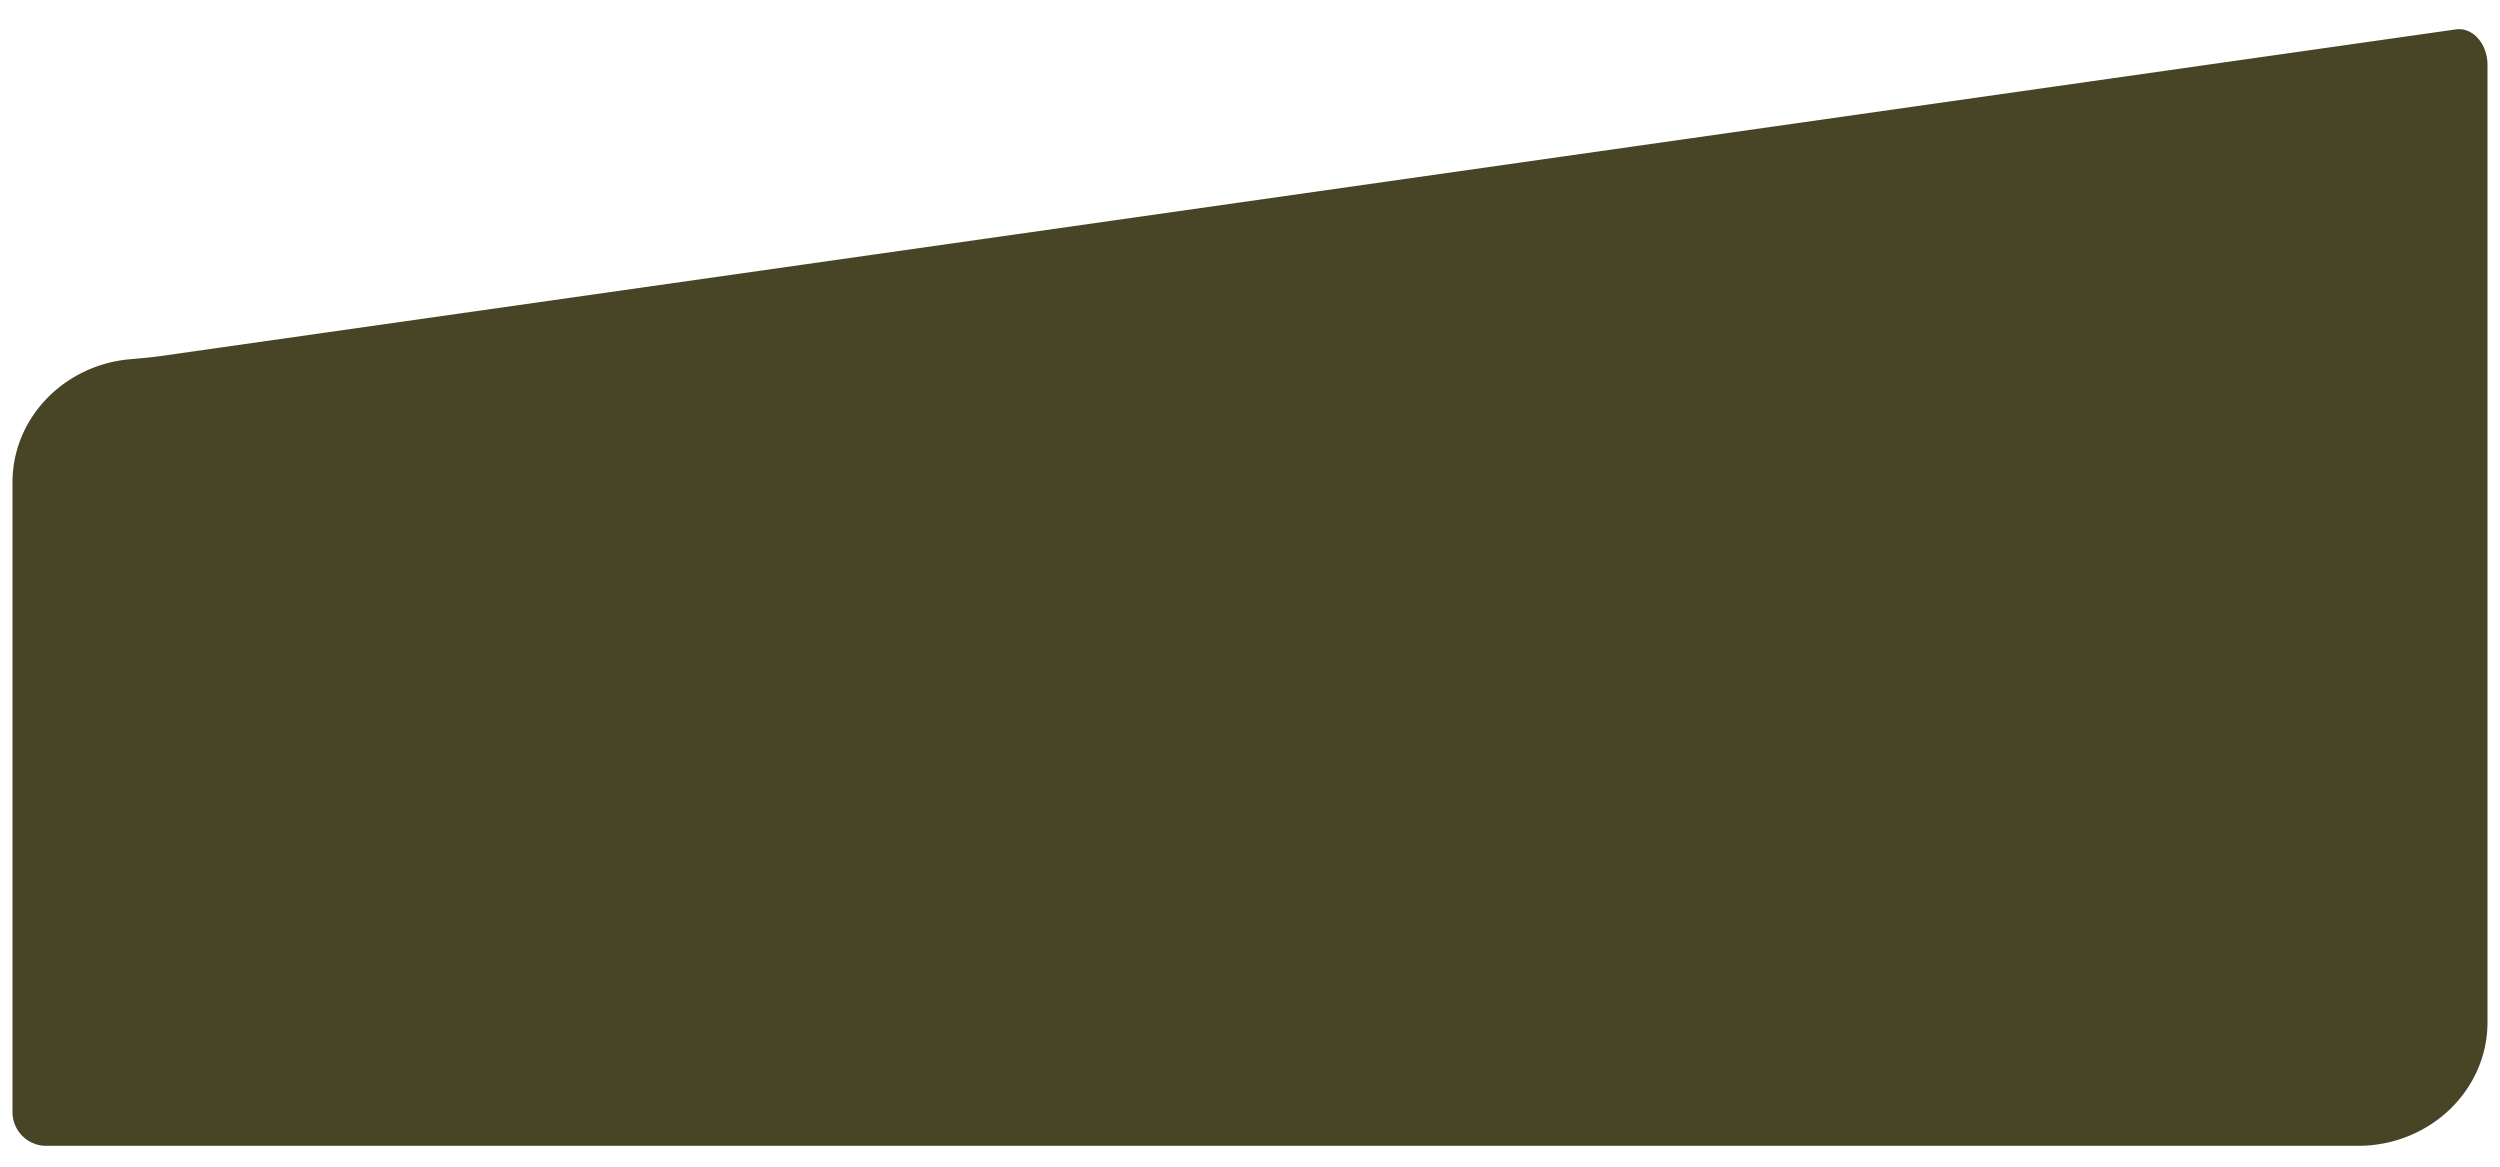<svg xmlns="http://www.w3.org/2000/svg" viewBox="0 0 600 280"><defs><style>.cls-1{fill:#484526;}</style></defs><g id="Calque_4" data-name="Calque 4"><path class="cls-1" d="M565.9,275H11.29A8.1,8.1,0,0,1,3,267.09V115.76c0-15.48,12.42-28.19,28.27-29.55,2.41-.21,4.81-.41,7.21-.75l550.9-78.4c4.06-.58,7.62,3.42,7.62,8.56V245.33C597,261.72,583.08,275,565.9,275Z"/></g></svg>